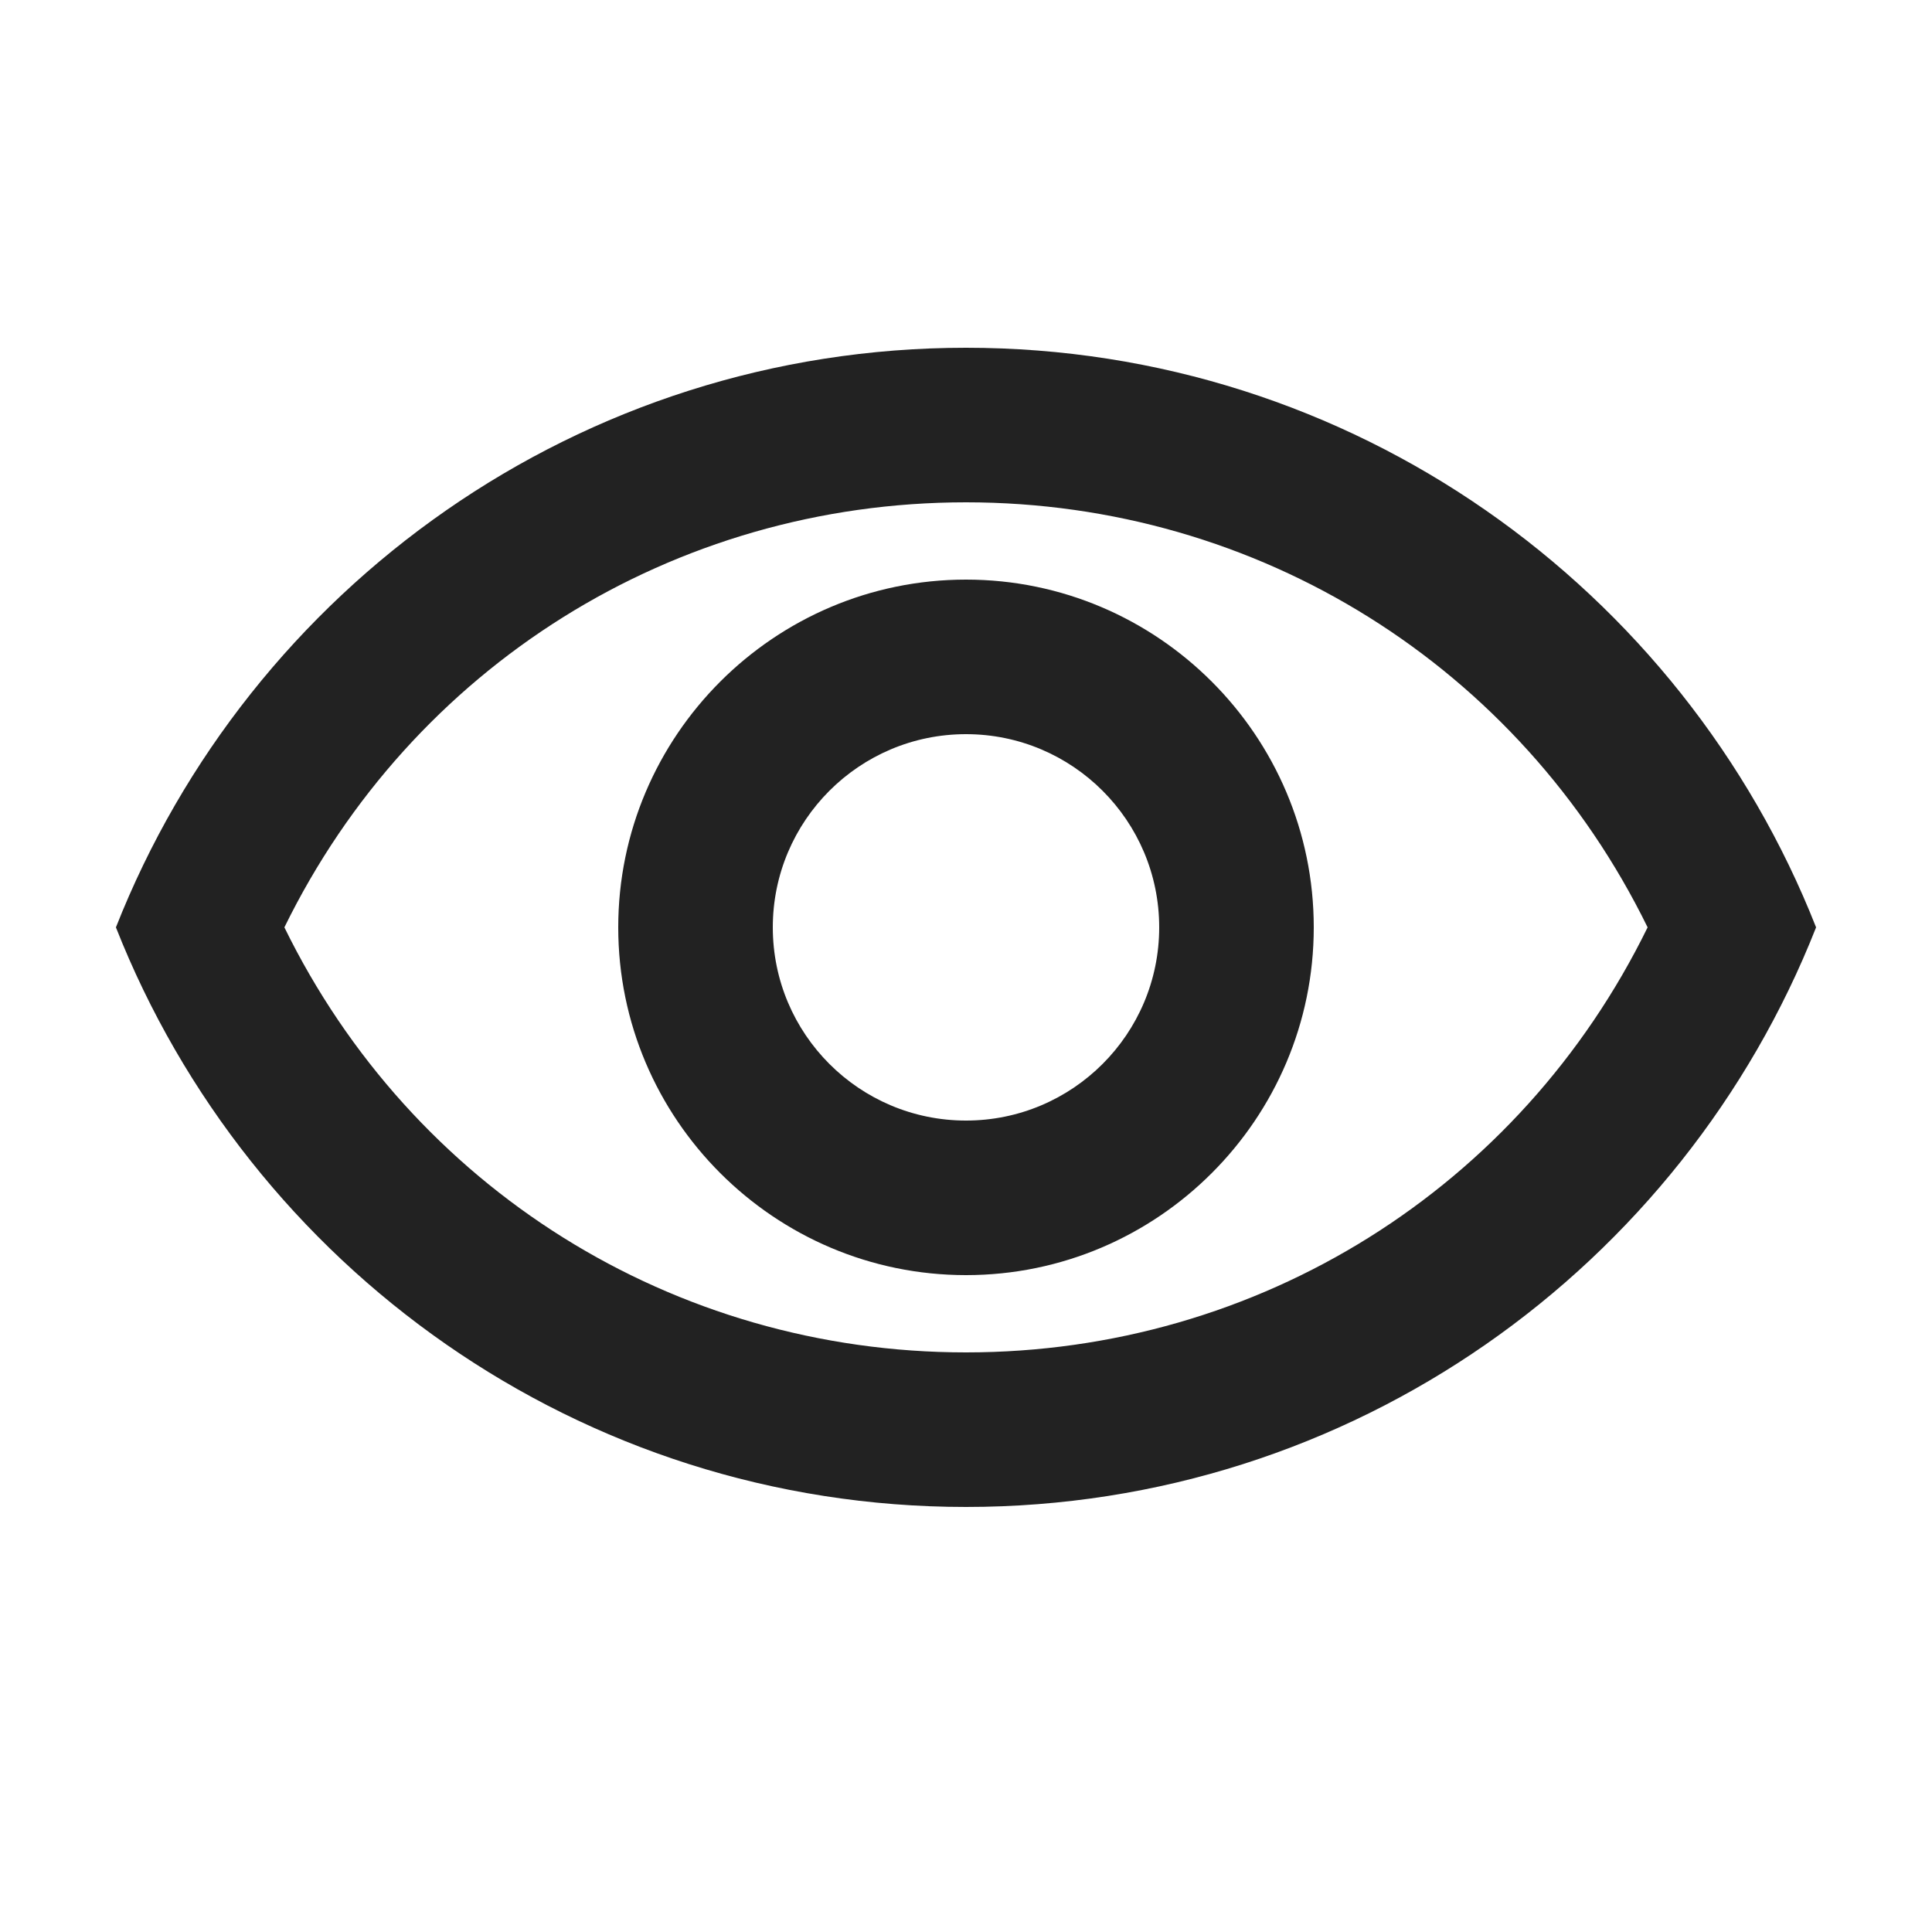 <svg width="25" height="25" viewBox="0 0 25 25" fill="none" xmlns="http://www.w3.org/2000/svg">
<path d="M12.5 6.5C16.29 6.5 19.67 8.63 21.32 12C19.67 15.37 16.29 17.5 12.5 17.5C8.71 17.5 5.33 15.37 3.68 12C5.33 8.63 8.71 6.5 12.5 6.5ZM12.5 4.5C7.5 4.5 3.23 7.61 1.5 12C3.23 16.39 7.5 19.5 12.5 19.5C17.5 19.5 21.77 16.39 23.5 12C21.77 7.61 17.5 4.5 12.5 4.5ZM12.5 9.5C13.88 9.5 15 10.62 15 12C15 13.38 13.88 14.5 12.5 14.5C11.12 14.5 10 13.38 10 12C10 10.62 11.12 9.5 12.5 9.5ZM12.5 7.5C10.02 7.5 8 9.52 8 12C8 14.48 10.02 16.5 12.5 16.5C14.98 16.5 17 14.48 17 12C17 9.52 14.98 7.5 12.5 7.5Z" fill="#222222"/>
</svg>
